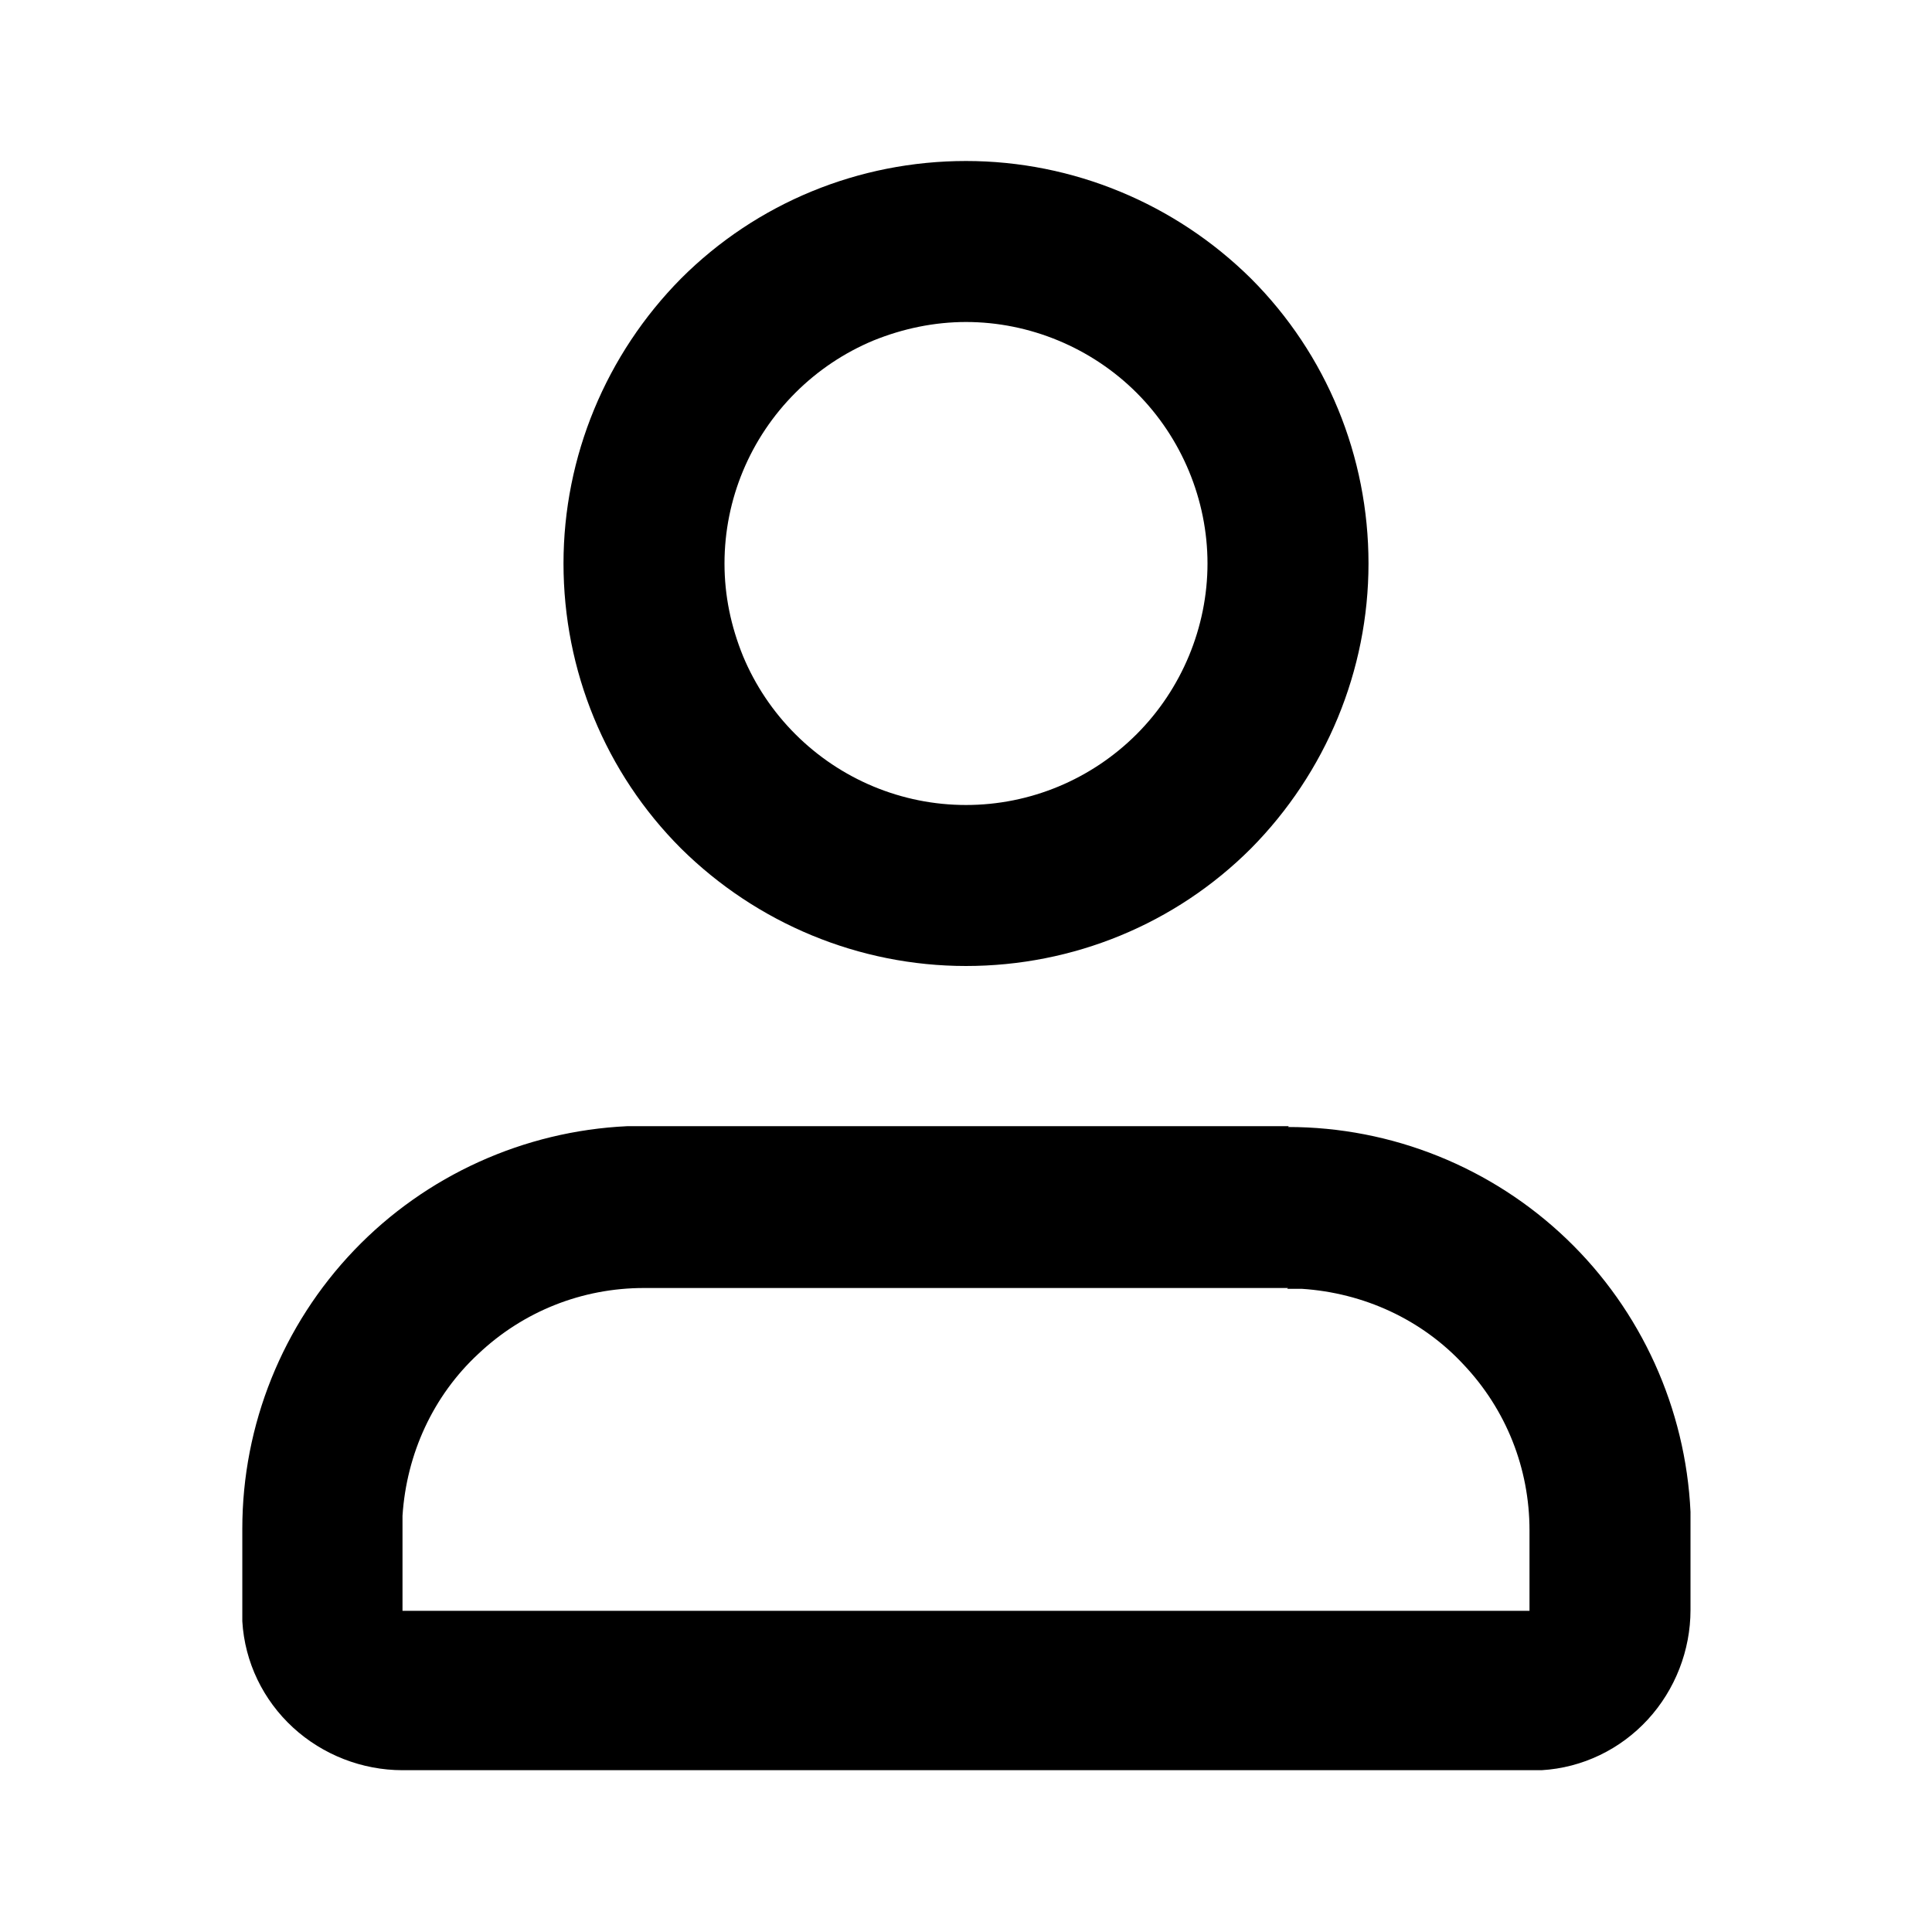 <svg xmlns="http://www.w3.org/2000/svg" width="24" height="24" viewBox="0 0 24 24"><path d="m16,14c1.29,0,2.53.5,3.46,1.39.93.89,1.48,2.11,1.54,3.39v.22s0,1,0,1c0,.5-.19.99-.53,1.36-.34.37-.81.6-1.32.63h-.15s-14,0-14,0c-.5,0-.99-.19-1.36-.53-.37-.34-.6-.81-.63-1.32v-.15s0-1,0-1c0-1.29.5-2.53,1.39-3.46.89-.93,2.11-1.48,3.39-1.54h.22s8,0,8,0Zm0,2H8c-.77,0-1.5.29-2.06.82-.56.52-.89,1.24-.94,2.01v.18s0,1,0,1h14v-1c0-.77-.29-1.5-.82-2.06-.52-.56-1.24-.89-2.01-.94h-.18ZM12,2c1.33,0,2.6.53,3.54,1.46.94.94,1.46,2.21,1.46,3.54s-.53,2.6-1.46,3.54c-.94.94-2.21,1.46-3.54,1.46s-2.6-.53-3.54-1.46c-.94-.94-1.46-2.21-1.46-3.54s.53-2.6,1.46-3.54c.94-.94,2.21-1.46,3.54-1.46Zm0,2c-.39,0-.78.08-1.15.23-.36.15-.69.37-.97.65-.28.28-.5.61-.65.97-.15.36-.23.75-.23,1.15s.08.78.23,1.15c.15.36.37.69.65.97.28.28.61.5.97.65.36.15.75.23,1.15.23.8,0,1.56-.32,2.12-.88.56-.56.88-1.33.88-2.12s-.32-1.56-.88-2.12c-.56-.56-1.33-.88-2.12-.88Z" fill-rule="evenodd" /></svg>
